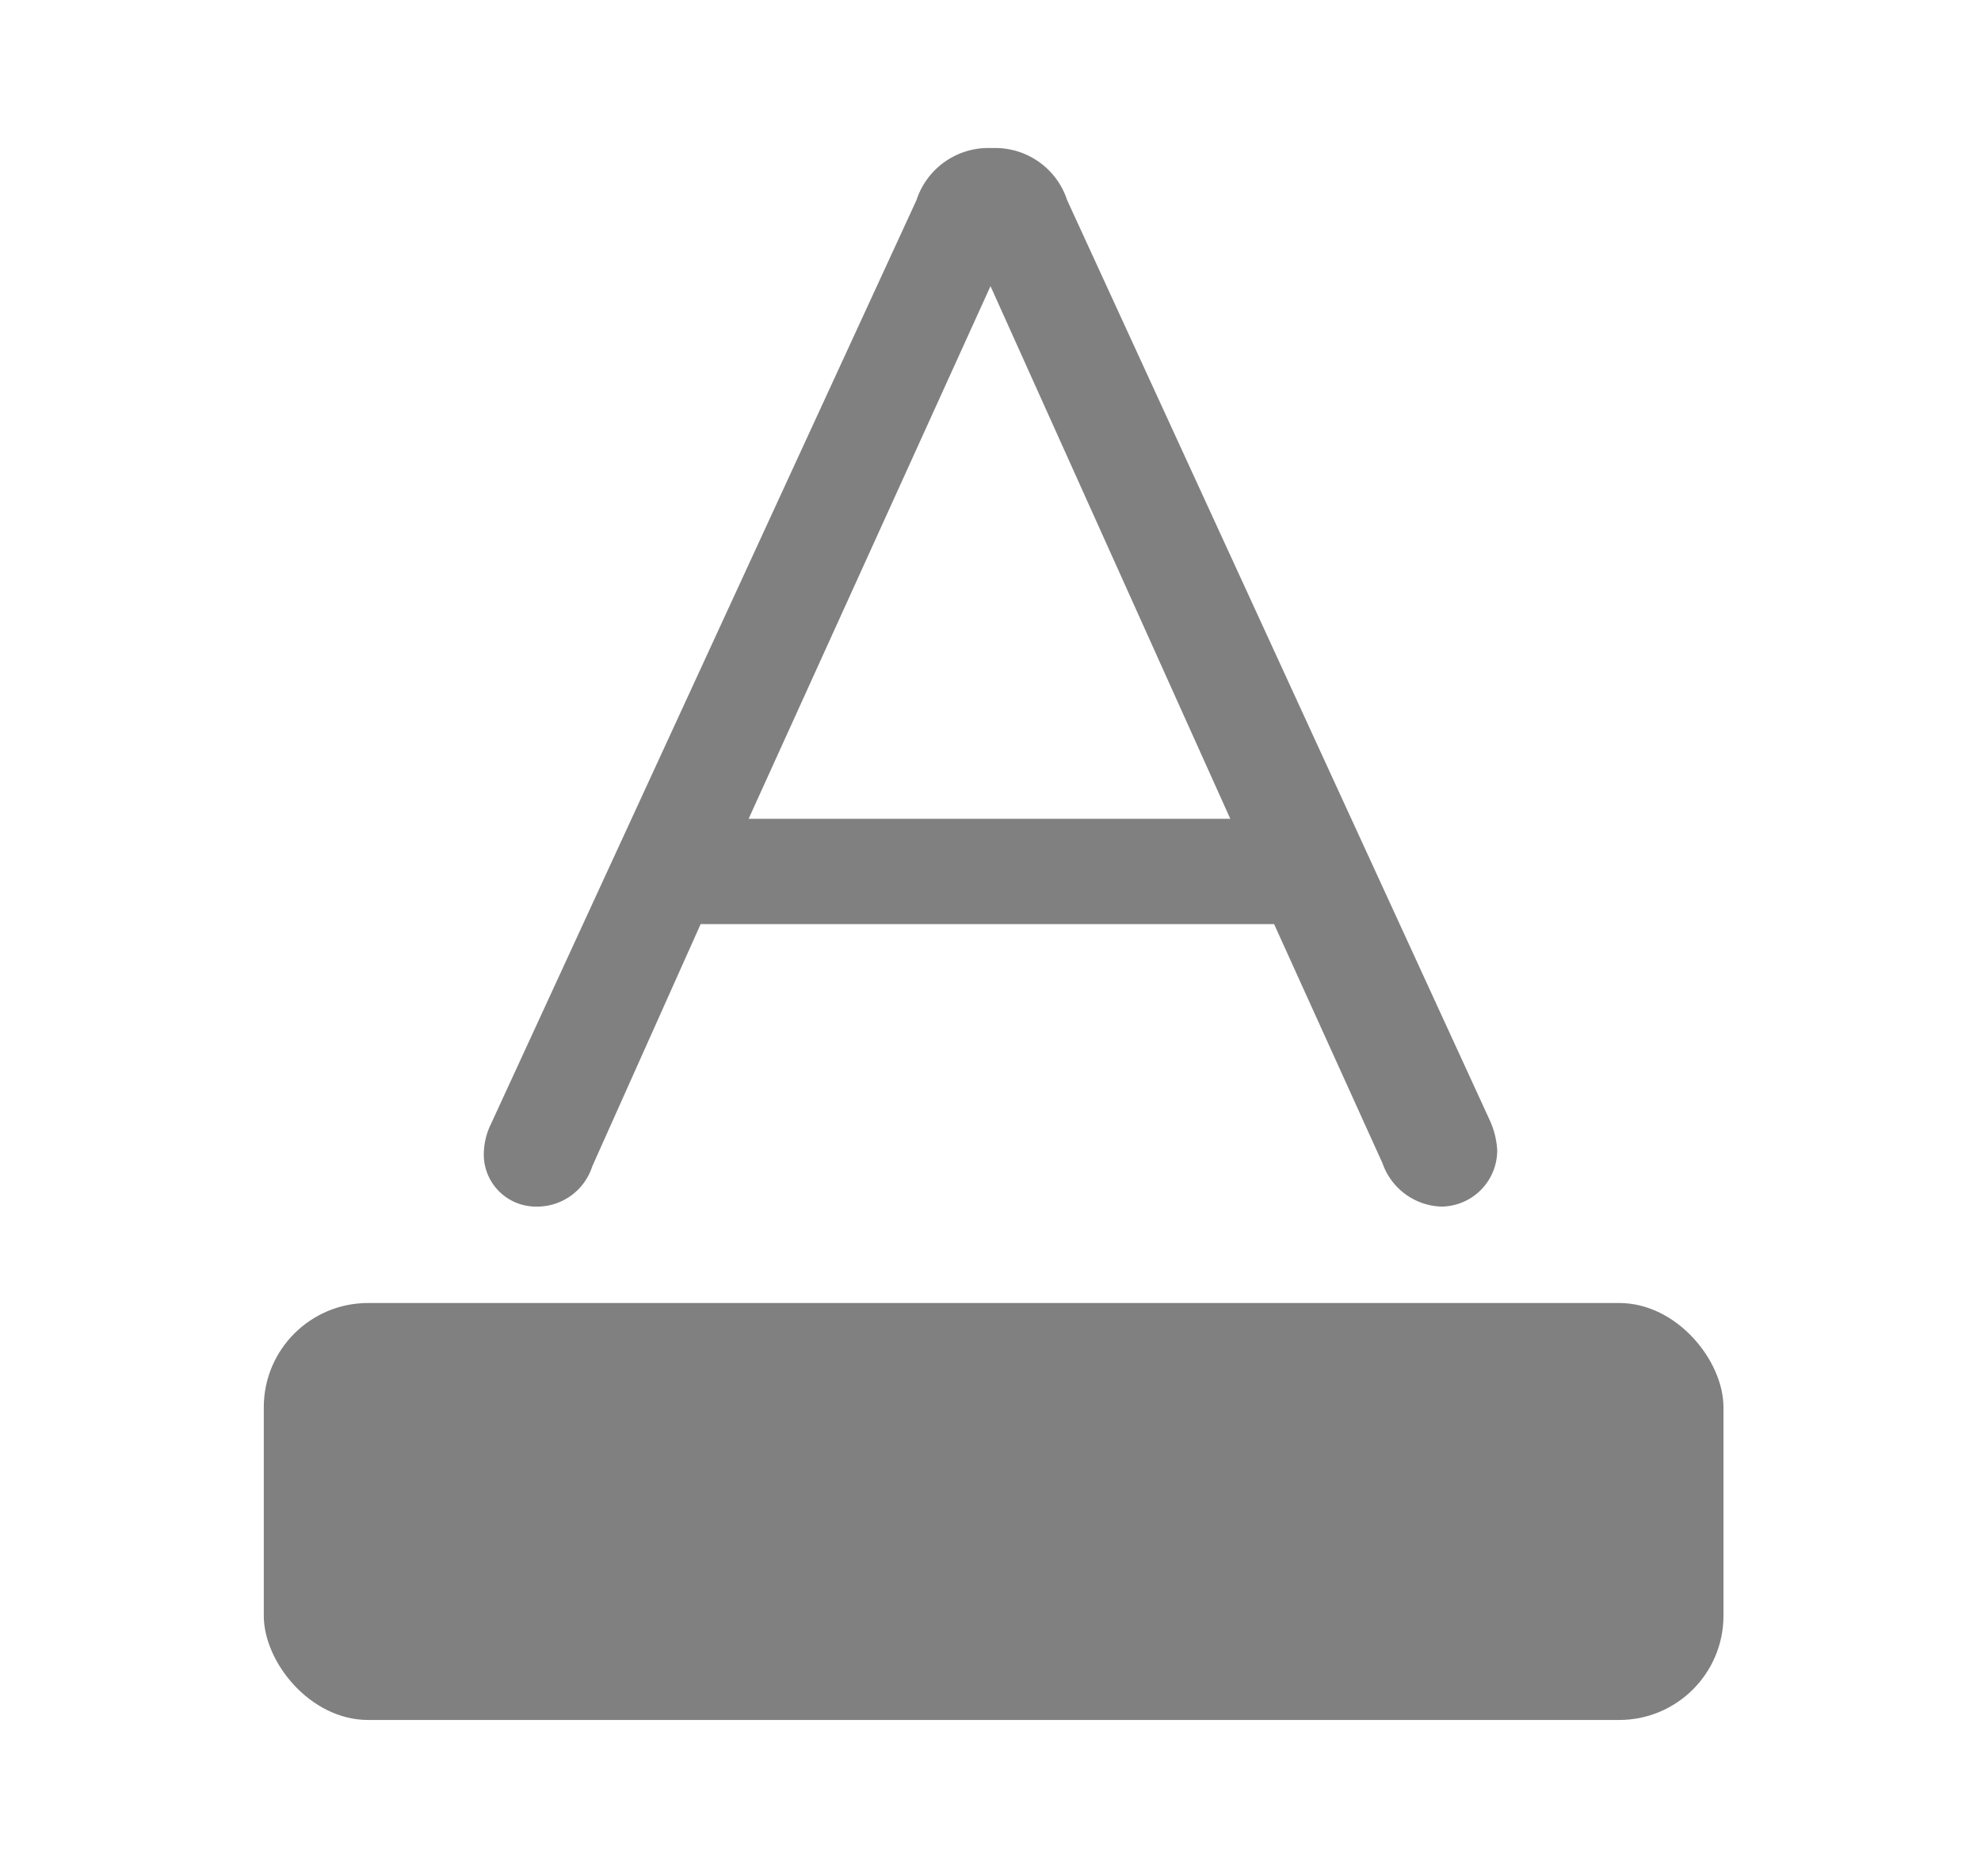 <?xml version="1.0" encoding="utf-8"?><!-- Uploaded to: SVG Repo, www.svgrepo.com, Generator: SVG Repo Mixer Tools -->
<svg fill="#808080" width="19px" height="18px" viewBox="0 0 36 36" version="1.1"  preserveAspectRatio="xMidYMid meet" xmlns="http://www.w3.org/2000/svg" xmlns:xlink="http://www.w3.org/1999/xlink">
    <title>text-color-line</title>
    <path d="M19.47,3.84a1.45,1.45,0,0,0-1.4-1H18a1.45,1.45,0,0,0-1.42,1L8.42,21.56a1.35,1.35,0,0,0-.14.59,1,1,0,0,0,1,1,1.11,1.11,0,0,0,1.08-.77l2.08-4.65h11l2.08,4.59a1.24,1.24,0,0,0,1.12.83,1.08,1.08,0,0,0,1.08-1.08,1.59,1.59,0,0,0-.14-.57ZM13.36,15.71,18,5.49l4.6,10.22Z" class="clr-i-outline clr-i-outline-path-1"></path><rect x="4.06" y="25" width="28" height="8" rx="2" ry="2" class="clr-i-outline clr-i-outline-path-2"></rect>
    <rect x="0" y="0" width="36" height="36" fill-opacity="0"/>
</svg>